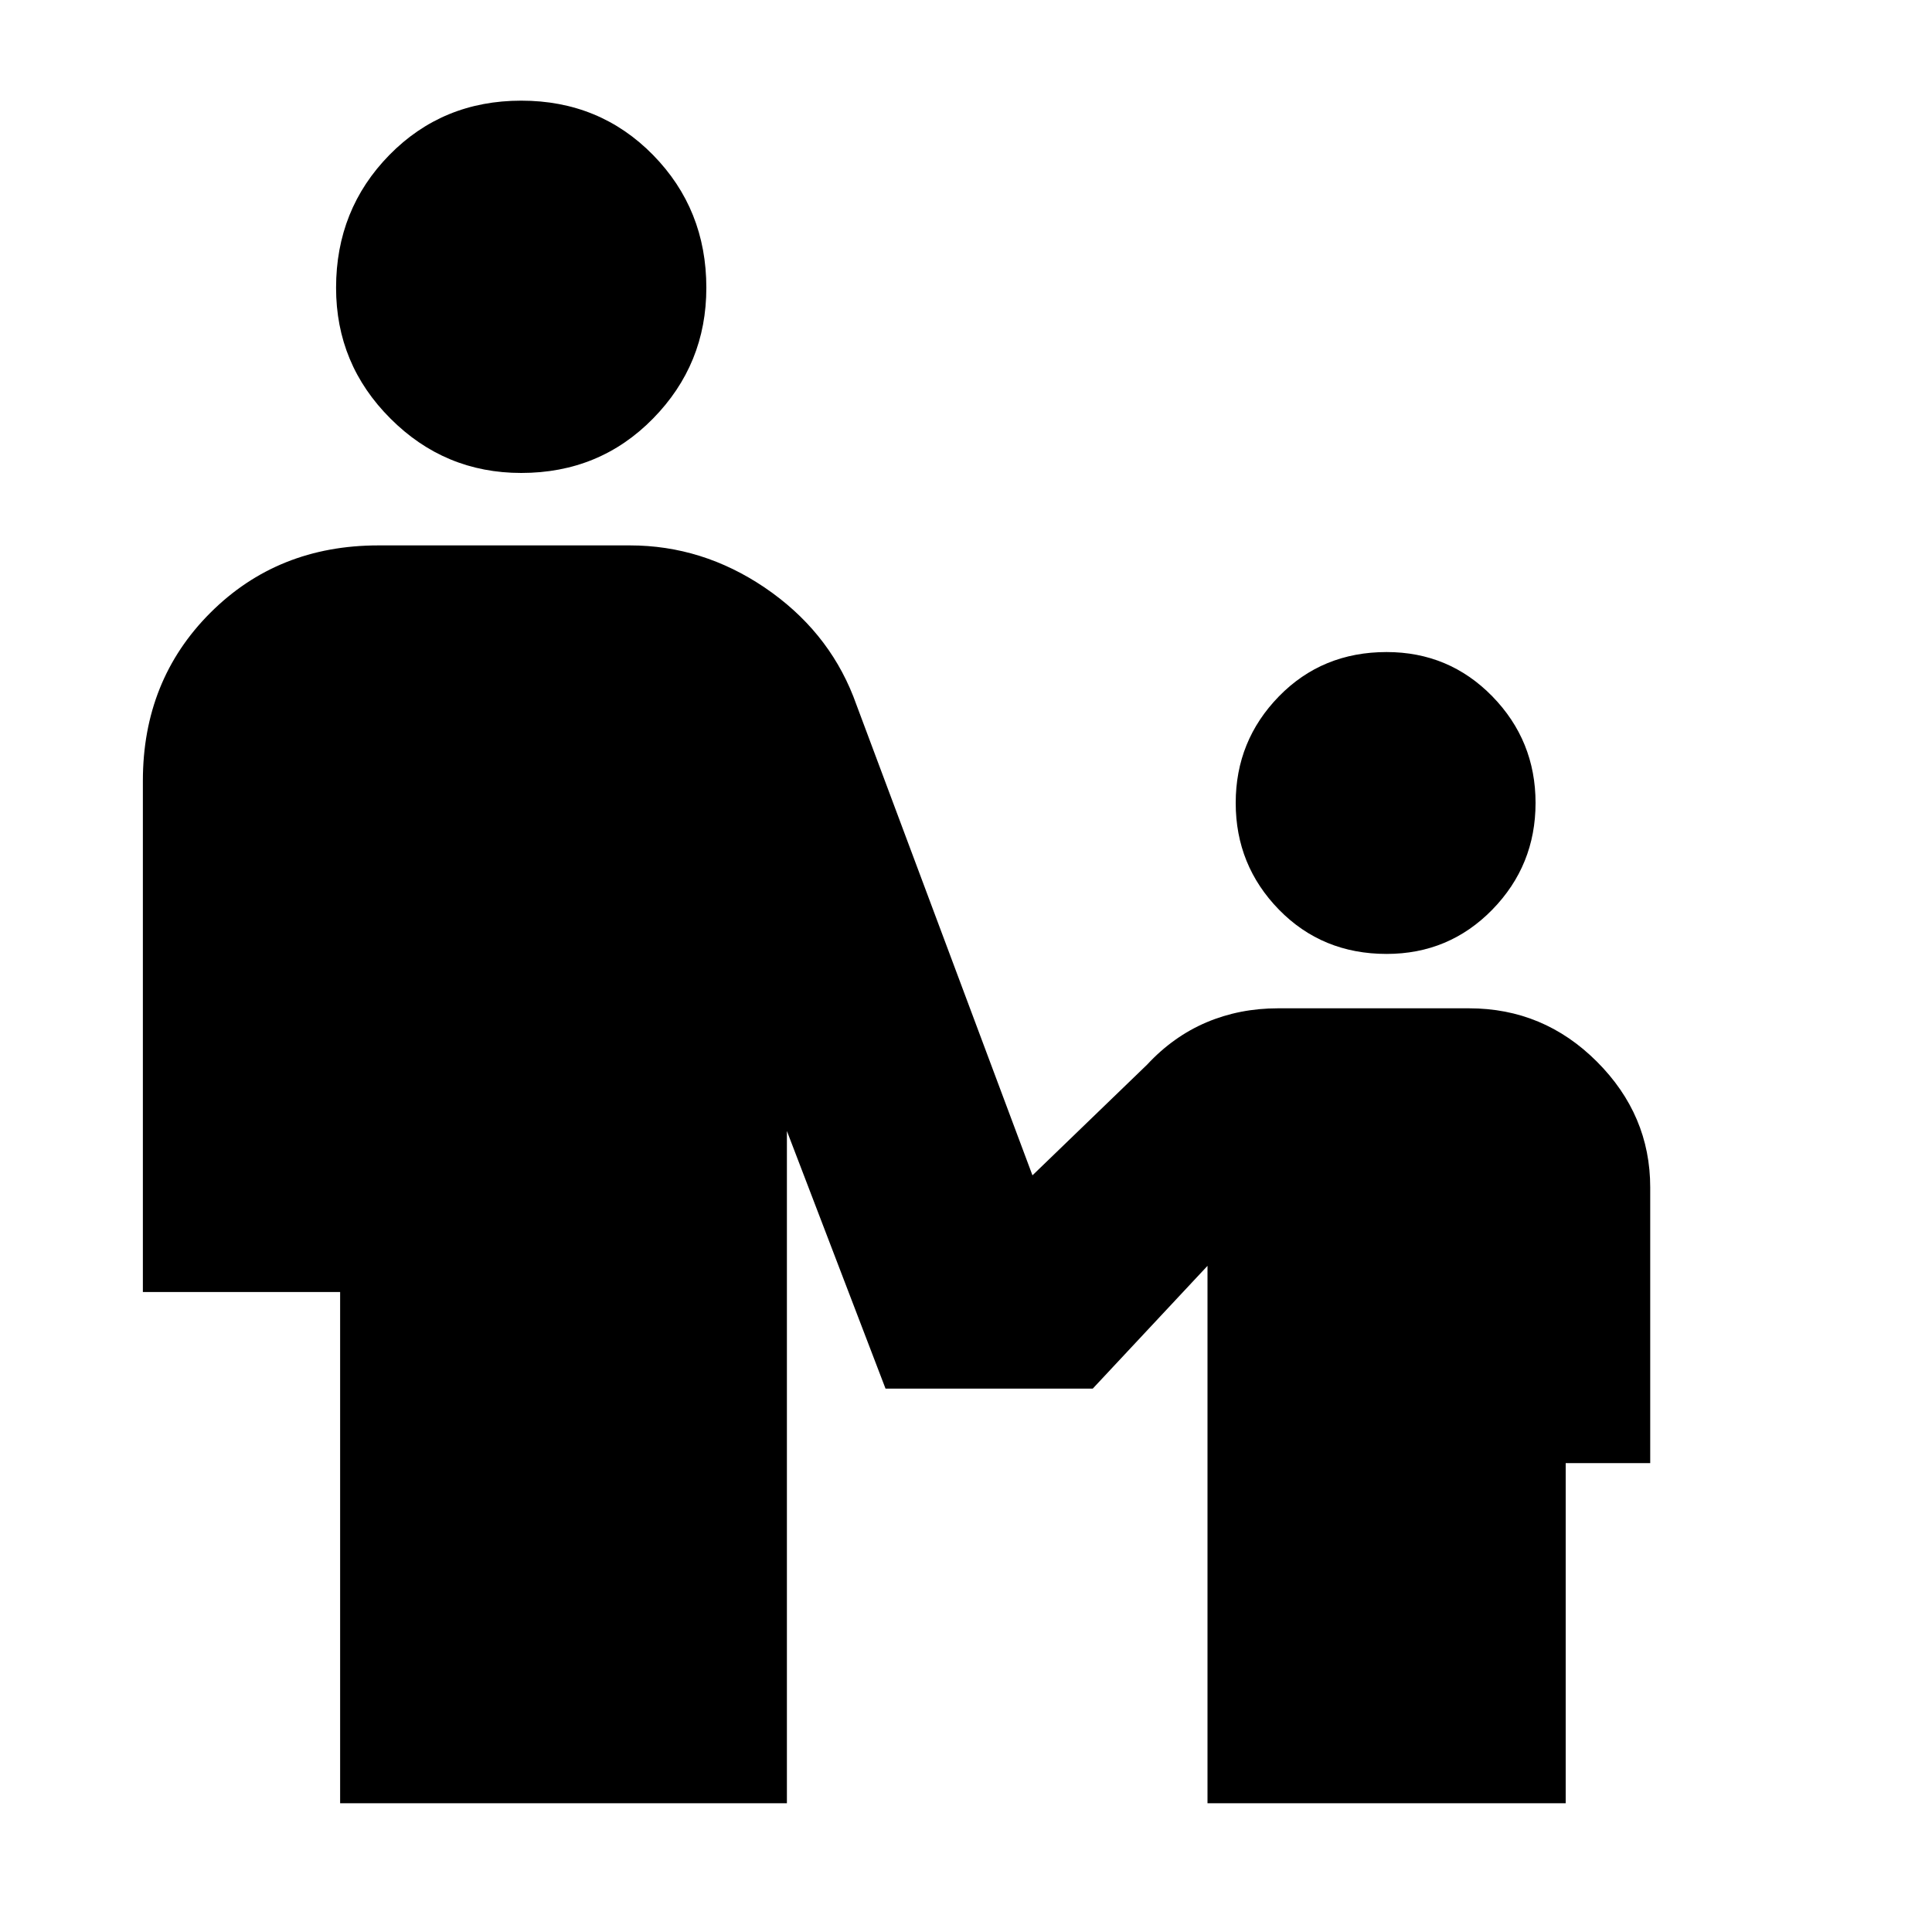 <svg xmlns="http://www.w3.org/2000/svg" height="20" width="20"><path d="M5.396 4.896q-.792 0-1.354-.563-.563-.562-.563-1.354 0-.812.552-1.375.552-.562 1.365-.562.812 0 1.364.562.552.563.552 1.375 0 .792-.552 1.354-.552.563-1.364.563Zm8.958 4.979q-.666 0-1.114-.458-.448-.459-.448-1.105 0-.645.448-1.104.448-.458 1.114-.458.646 0 1.094.458.448.459.448 1.104 0 .646-.448 1.105-.448.458-1.094.458ZM3.521 18.667v-5.292H1.479V8.083q0-1.041.698-1.739.698-.698 1.74-.698h2.604q.75 0 1.396.437.645.438.916 1.125l1.855 4.959 1.187-1.146q.271-.292.615-.438.343-.145.739-.145h1.979q.771 0 1.323.552.552.552.552 1.302v2.854h-.875v3.521H12.5v-5.563l-1.188 1.271H9.167l-1.021-2.667v6.959Z"/></svg>